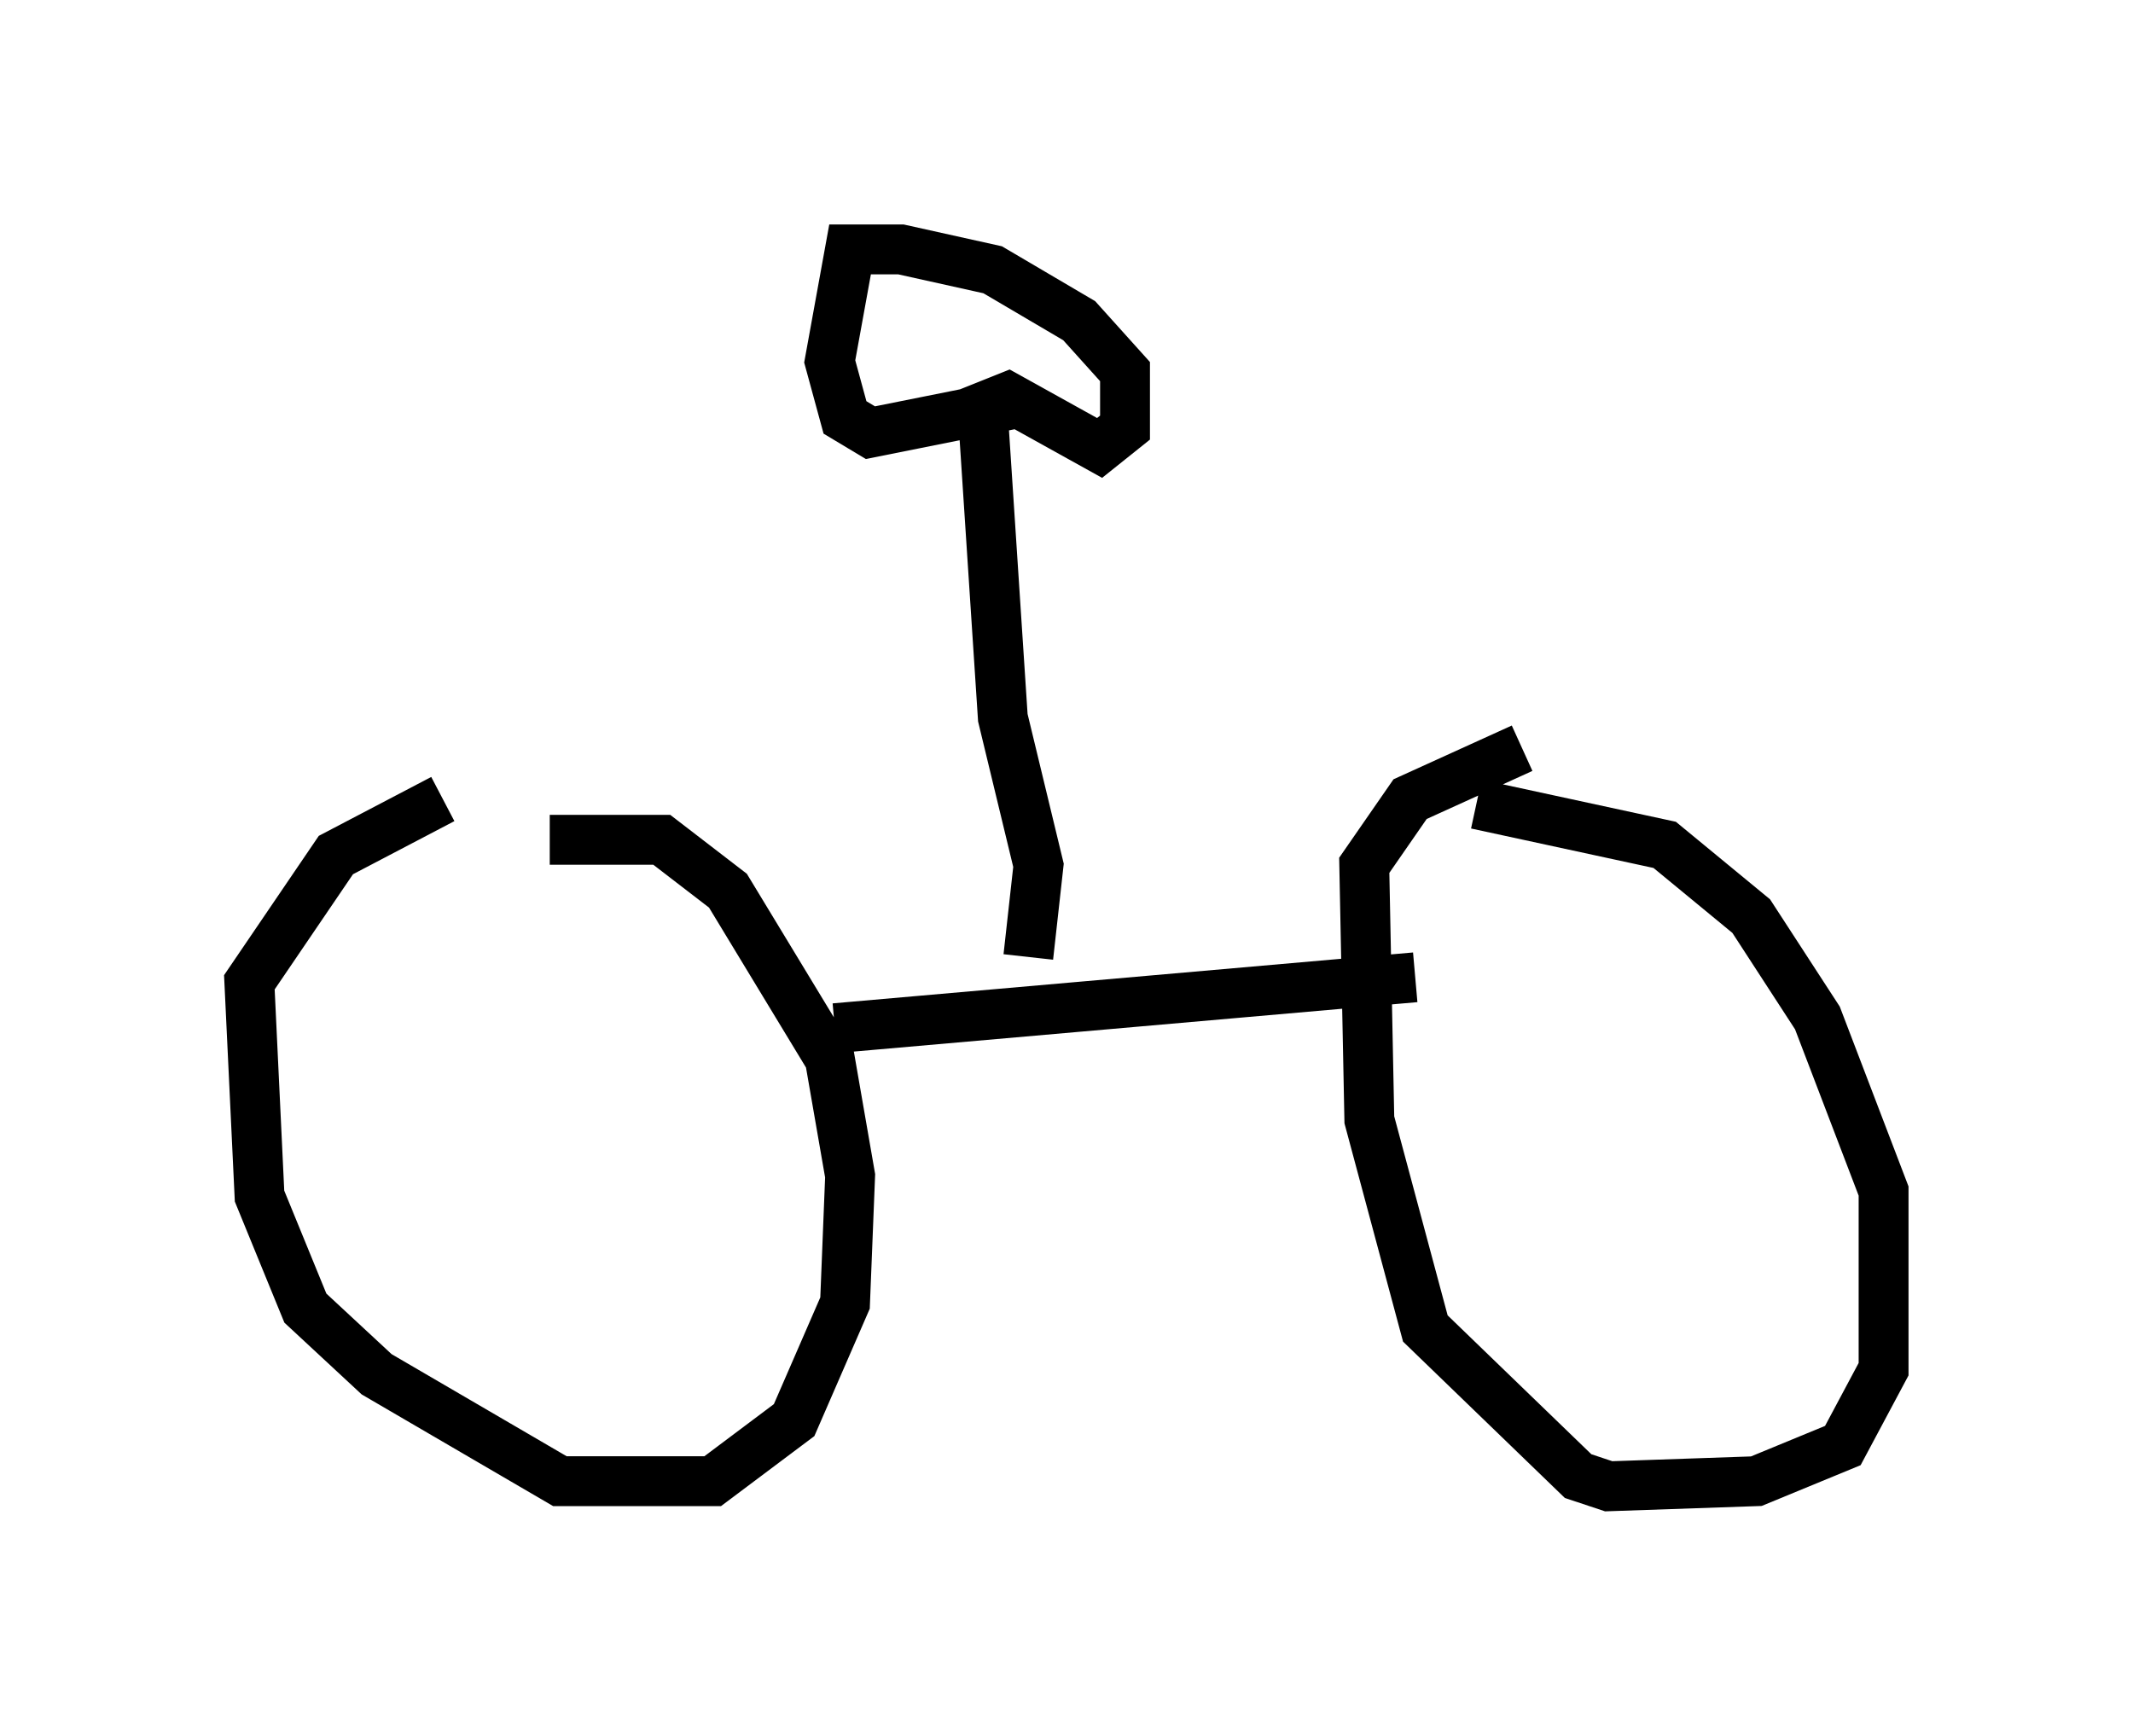 <?xml version="1.0" encoding="utf-8" ?>
<svg baseProfile="full" height="34.807" version="1.1" width="42.769" xmlns="http://www.w3.org/2000/svg" xmlns:ev="http://www.w3.org/2001/xml-events" xmlns:xlink="http://www.w3.org/1999/xlink"><defs /><rect fill="white" height="34.807" width="42.769" x="0" y="0" /><path d="M8.573, 17.556 m2.45, -0.715 l2.246, 0.0 1.327, 1.021 l2.042, 3.369 0.408, 2.348 l-0.102, 2.552 -1.021, 2.348 l-1.633, 1.225 -3.063, 0.0 l-3.675, -2.144 -1.429, -1.327 l-0.919, -2.246 -0.204, -4.288 l1.735, -2.552 2.144, -1.123 m20.723, 0.102 l3.777, 0.817 1.735, 1.429 l1.327, 2.042 1.327, 3.471 l0.0, 3.573 -0.817, 1.531 l-1.735, 0.715 -2.96, 0.102 l-0.613, -0.204 -3.063, -2.96 l-1.123, -4.185 -0.102, -5.104 l0.919, -1.327 2.246, -1.021 m-13.781, 5.615 l11.638, -1.021 m-7.758, -0.408 l0.204, -1.838 -0.715, -2.96 l-0.408, -6.227 0.51, -0.204 l1.838, 1.021 0.51, -0.408 l0.0, -1.123 -0.919, -1.021 l-1.735, -1.021 -1.838, -0.408 l-1.021, 0.0 -0.408, 2.246 l0.306, 1.123 0.51, 0.306 l3.063, -0.613 " fill="none" stroke="black" stroke-width="1" /></svg>